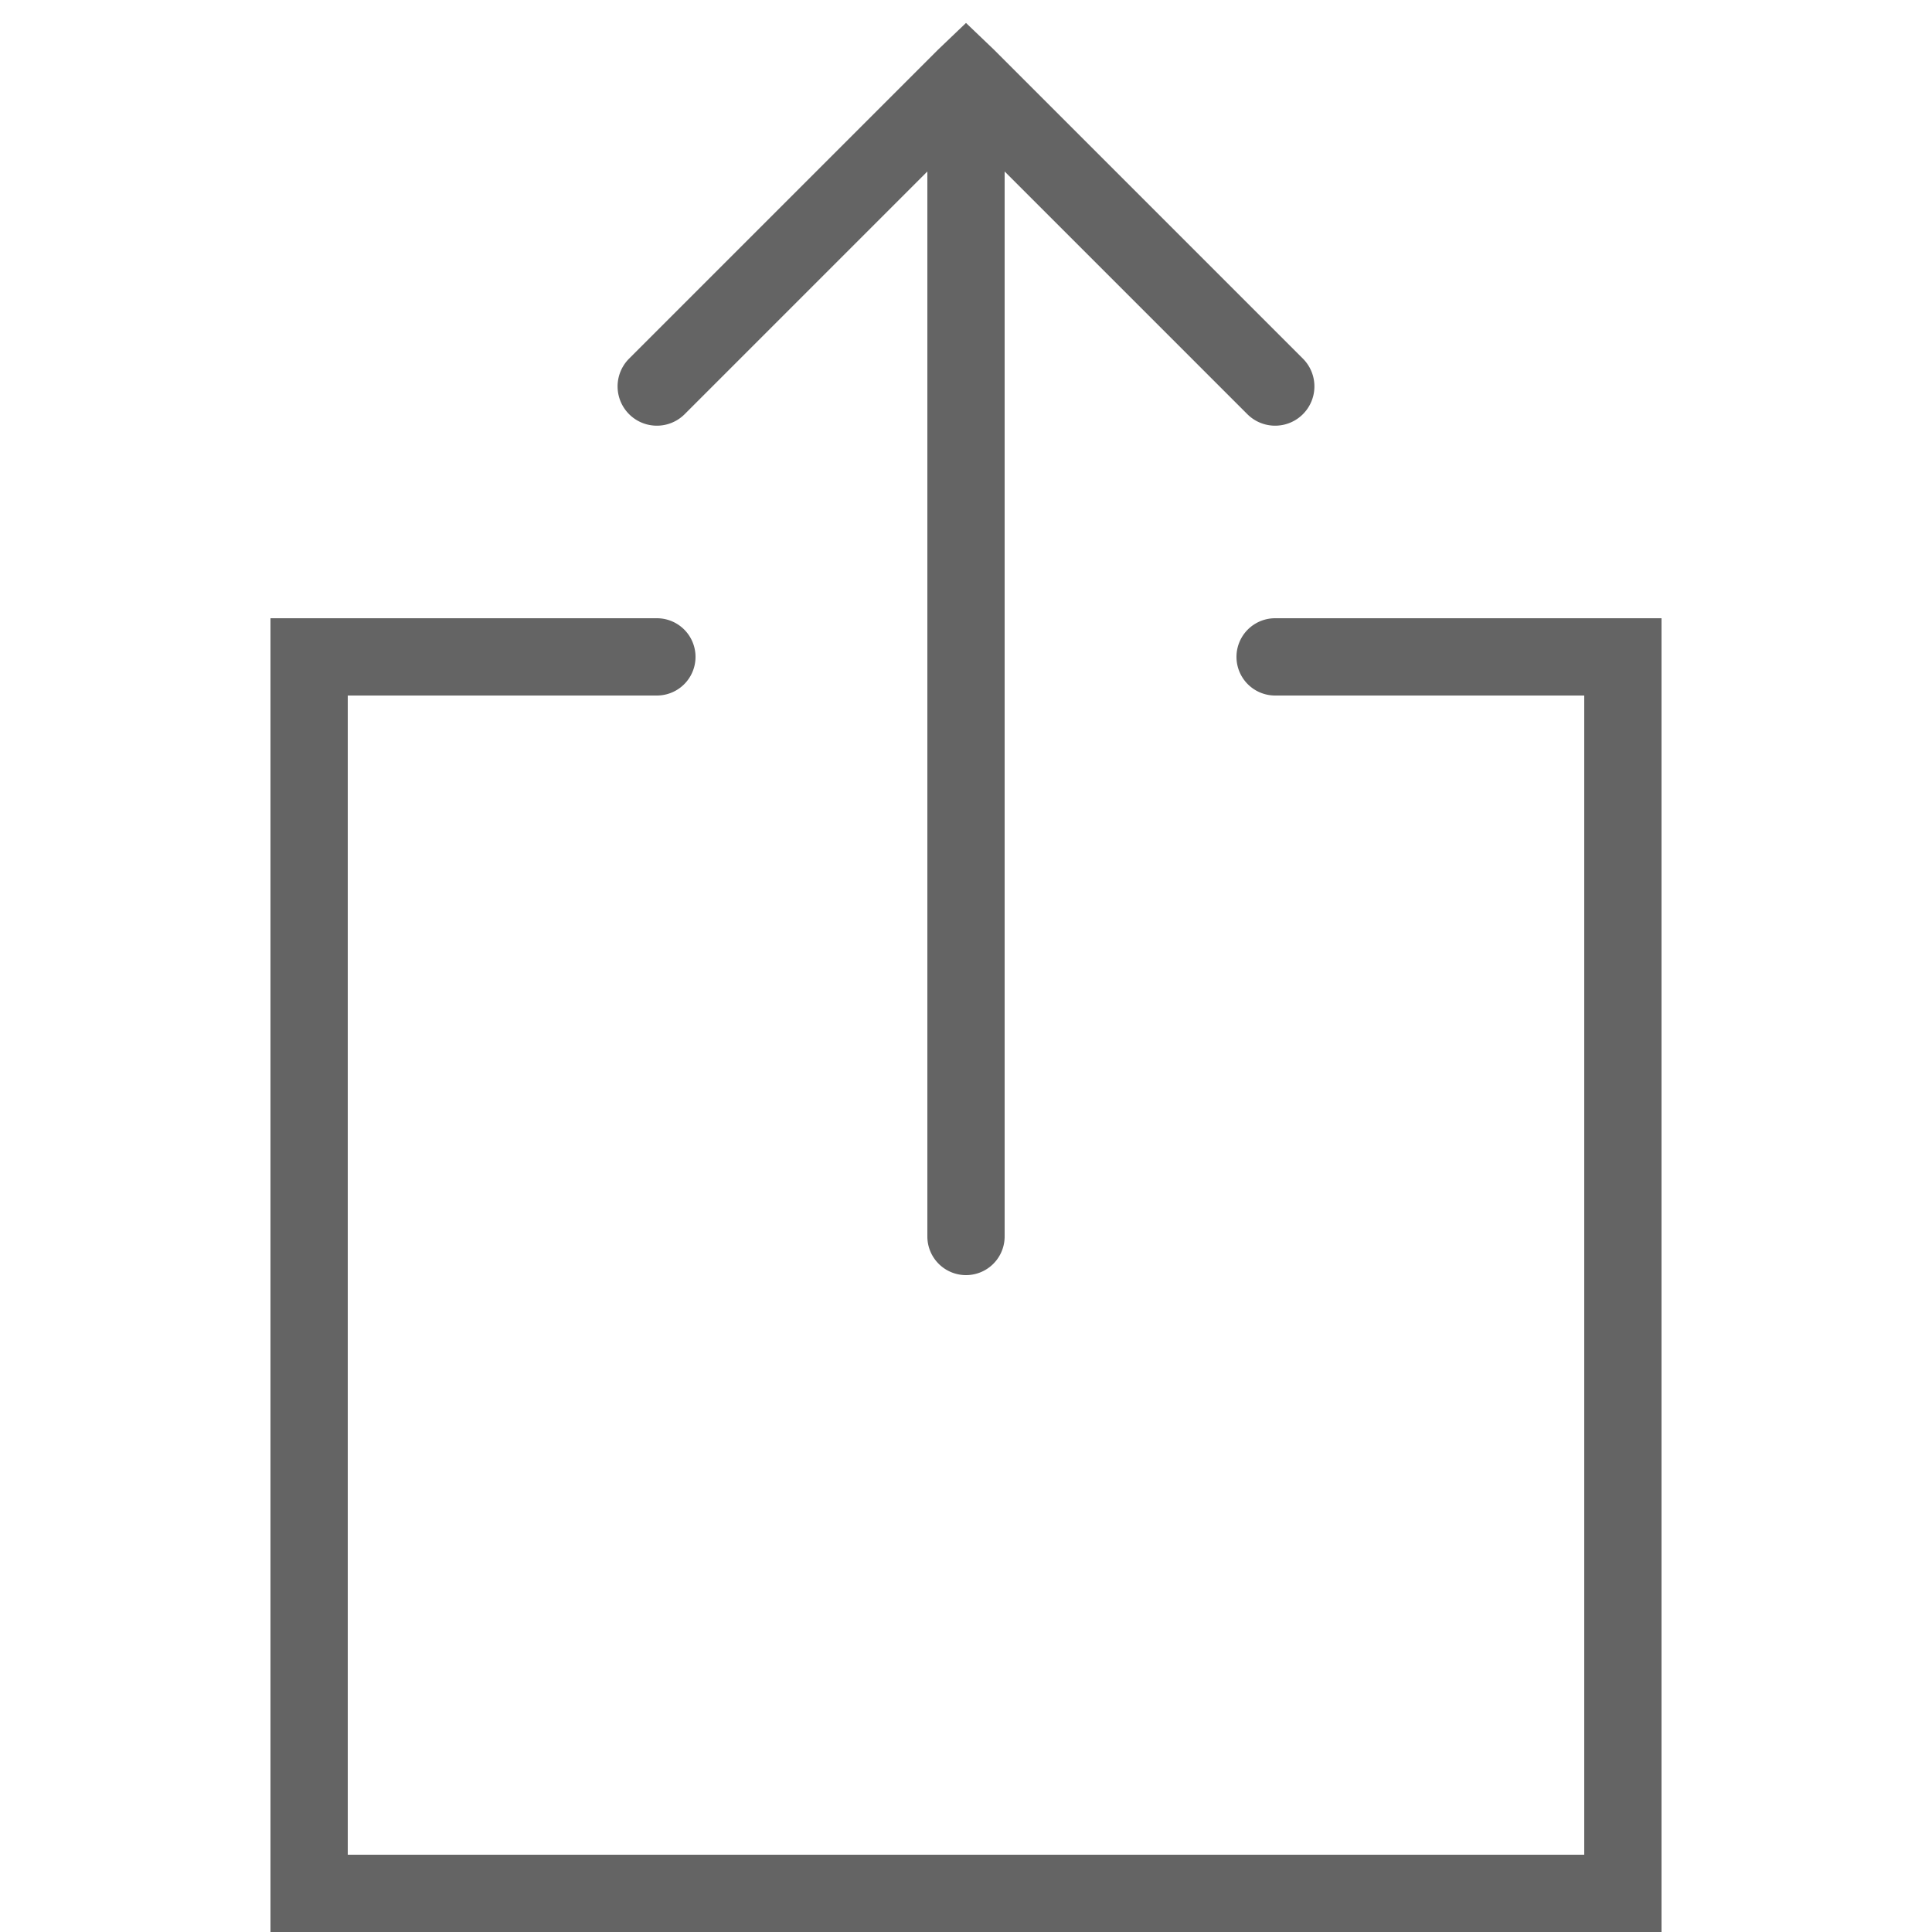 <?xml version="1.0" encoding="UTF-8" standalone="no"?><svg xmlns="http://www.w3.org/2000/svg" height="50" style="fill:#000000;fill-opacity:0.608" viewBox="0 0 50 50" width="50">
    <path color="#000" d="M 25 0.594 L 24.281 1.281 L 16.281 9.281 A 1.016 1.016 0 1 0 17.719 10.719 L 24 4.438 L 24 32 A 1 1 0 1 0 26 32 L 26 4.438 L 32.281 10.719 A 1.016 1.016 0 1 0 33.719 9.281 L 25.719 1.281 L 25 0.594 z M 7 16 L 7 17 L 7 49 L 7 50 L 8 50 L 42 50 L 43 50 L 43 49 L 43 17 L 43 16 L 42 16 L 33 16 A 1 1 0 1 0 33 18 L 41 18 L 41 48 L 9 48 L 9 18 L 17 18 A 1 1 0 1 0 17 16 L 8 16 L 7 16 z" enable-background="accumulate" font-family="Bitstream Vera Sans" overflow="visible" style="text-indent:0;text-align:start;line-height:normal;text-transform:none;block-progression:tb;-inkscape-font-specification:Bitstream Vera Sans"/>
</svg>